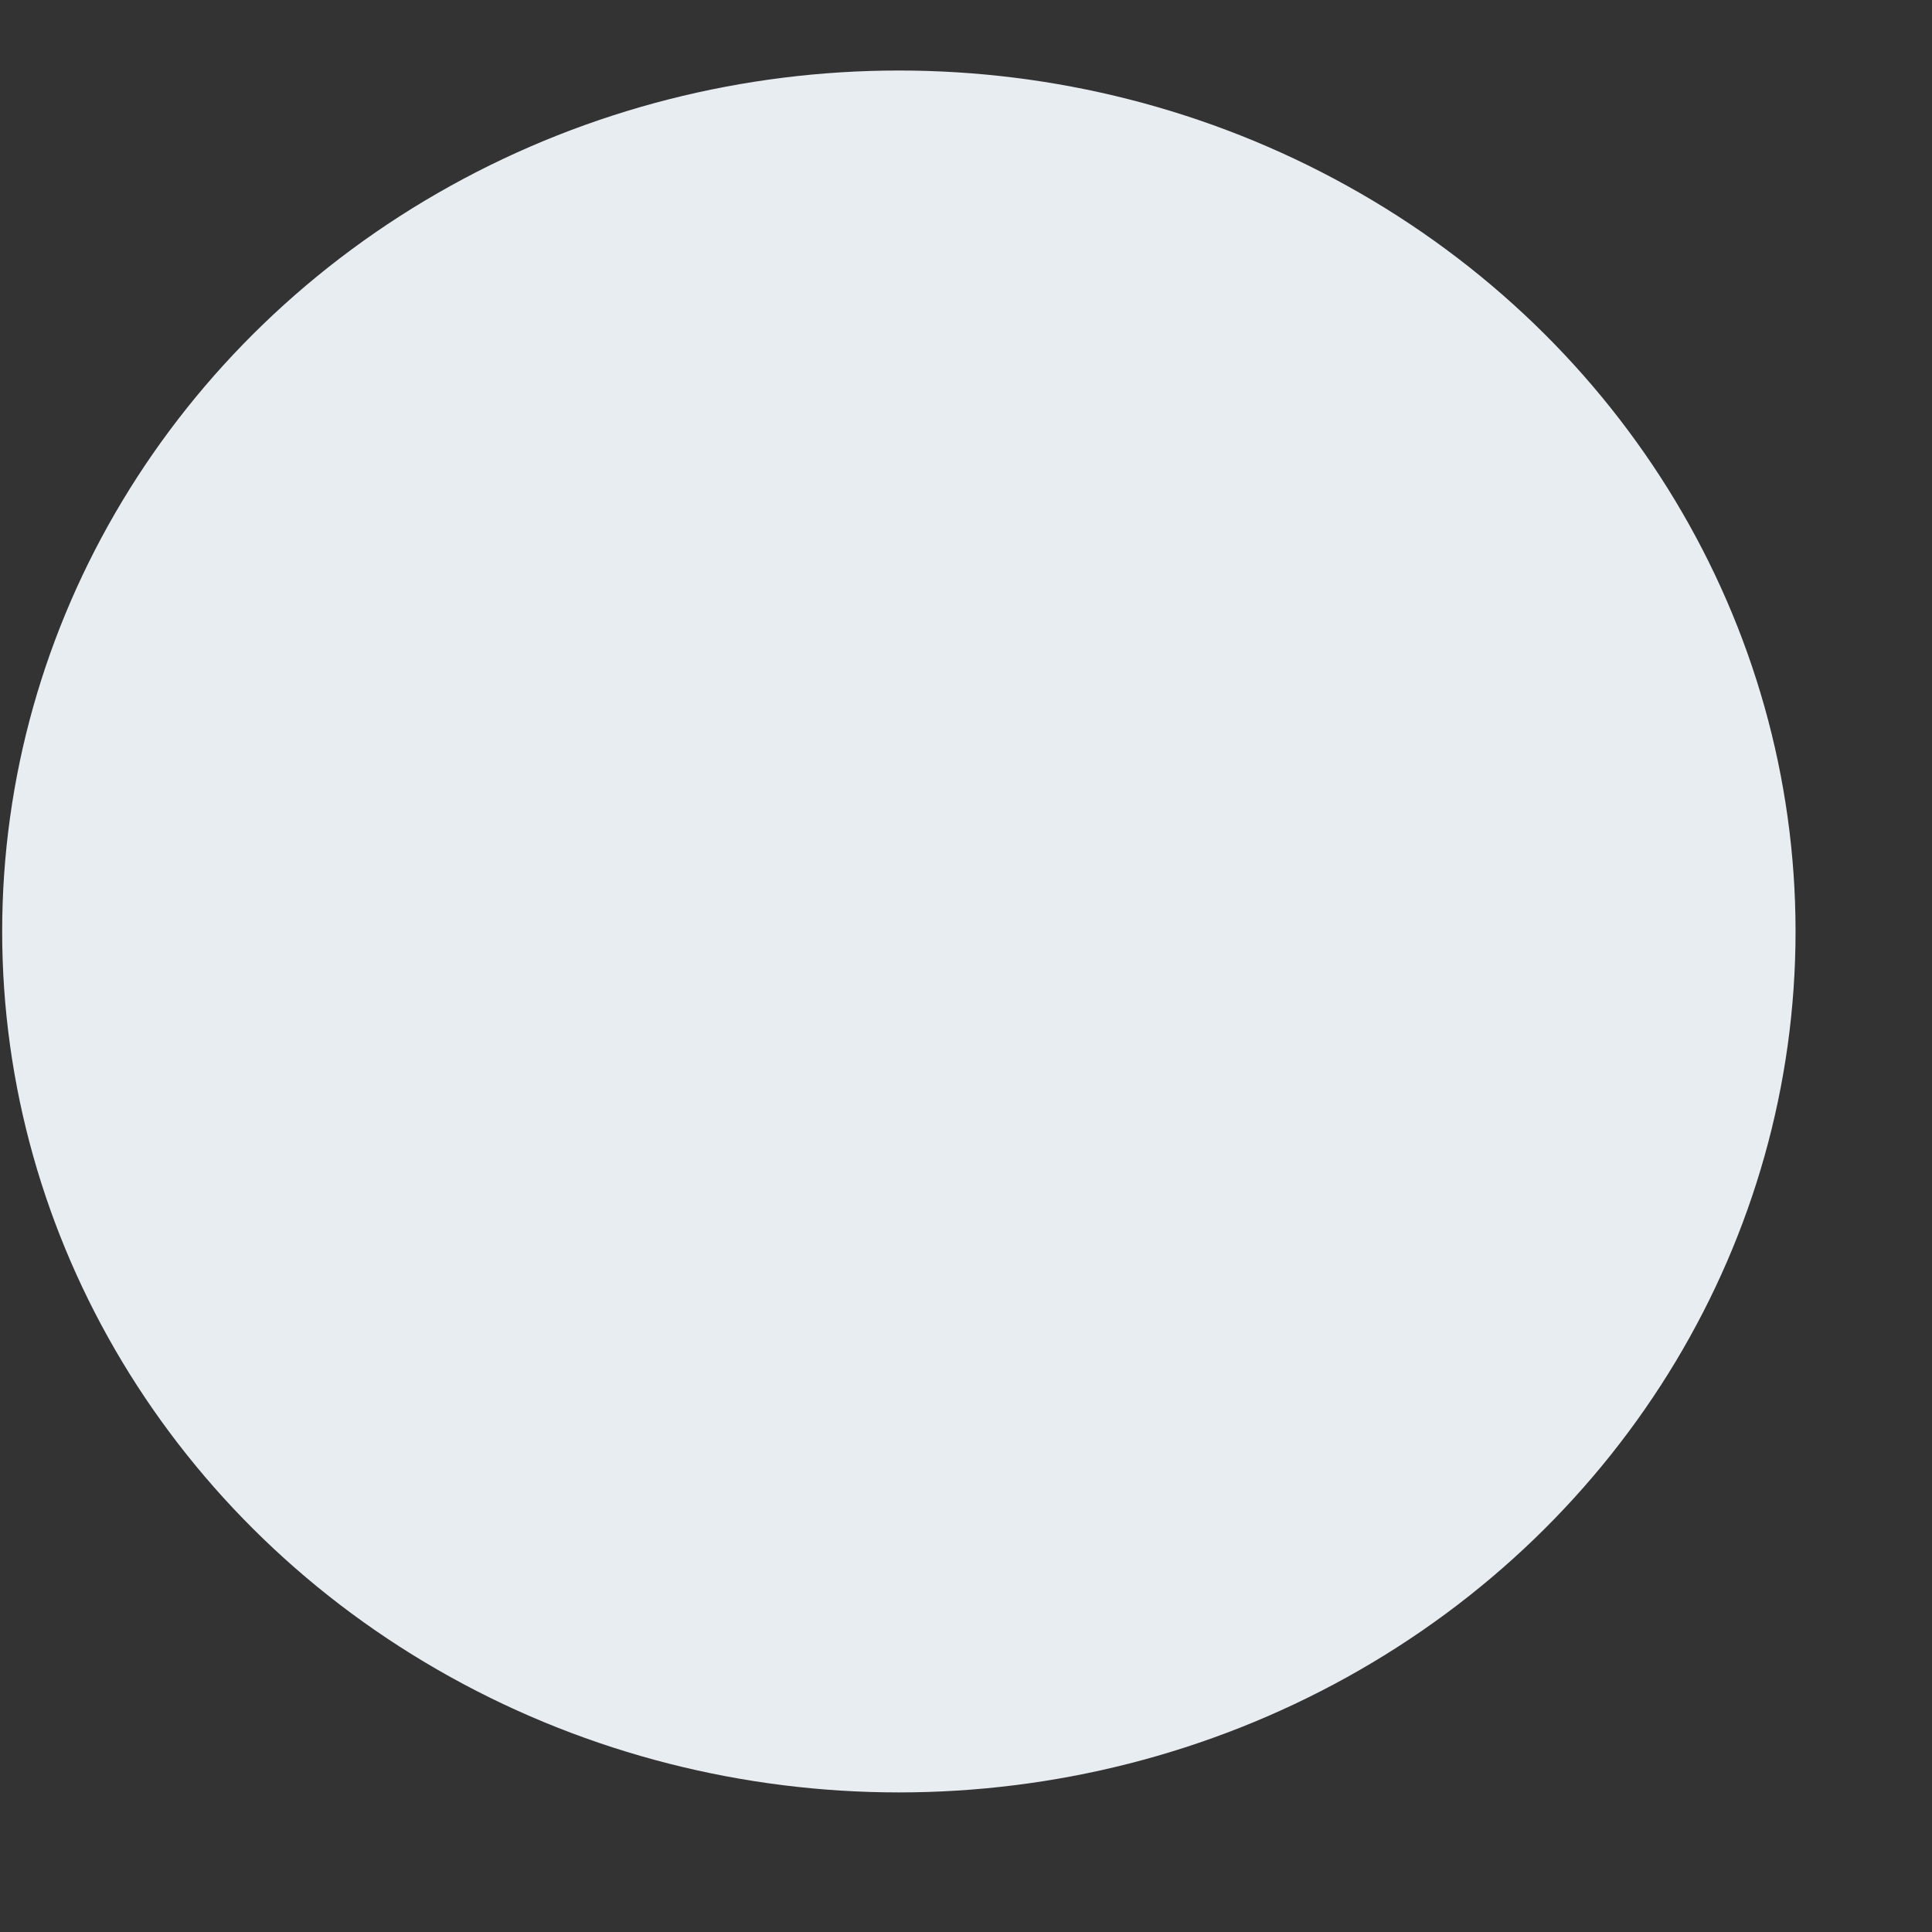 <svg width="8" height="8" viewBox="0 0 8 8" fill="none" xmlns="http://www.w3.org/2000/svg">
<rect x="0" y="0" width="8" height="8" fill="#333333" stroke="none"/>
<ellipse cx="3.722" cy="3.857" rx="3.713" ry="3.565" fill="#E8EDF1"/>
</svg>
